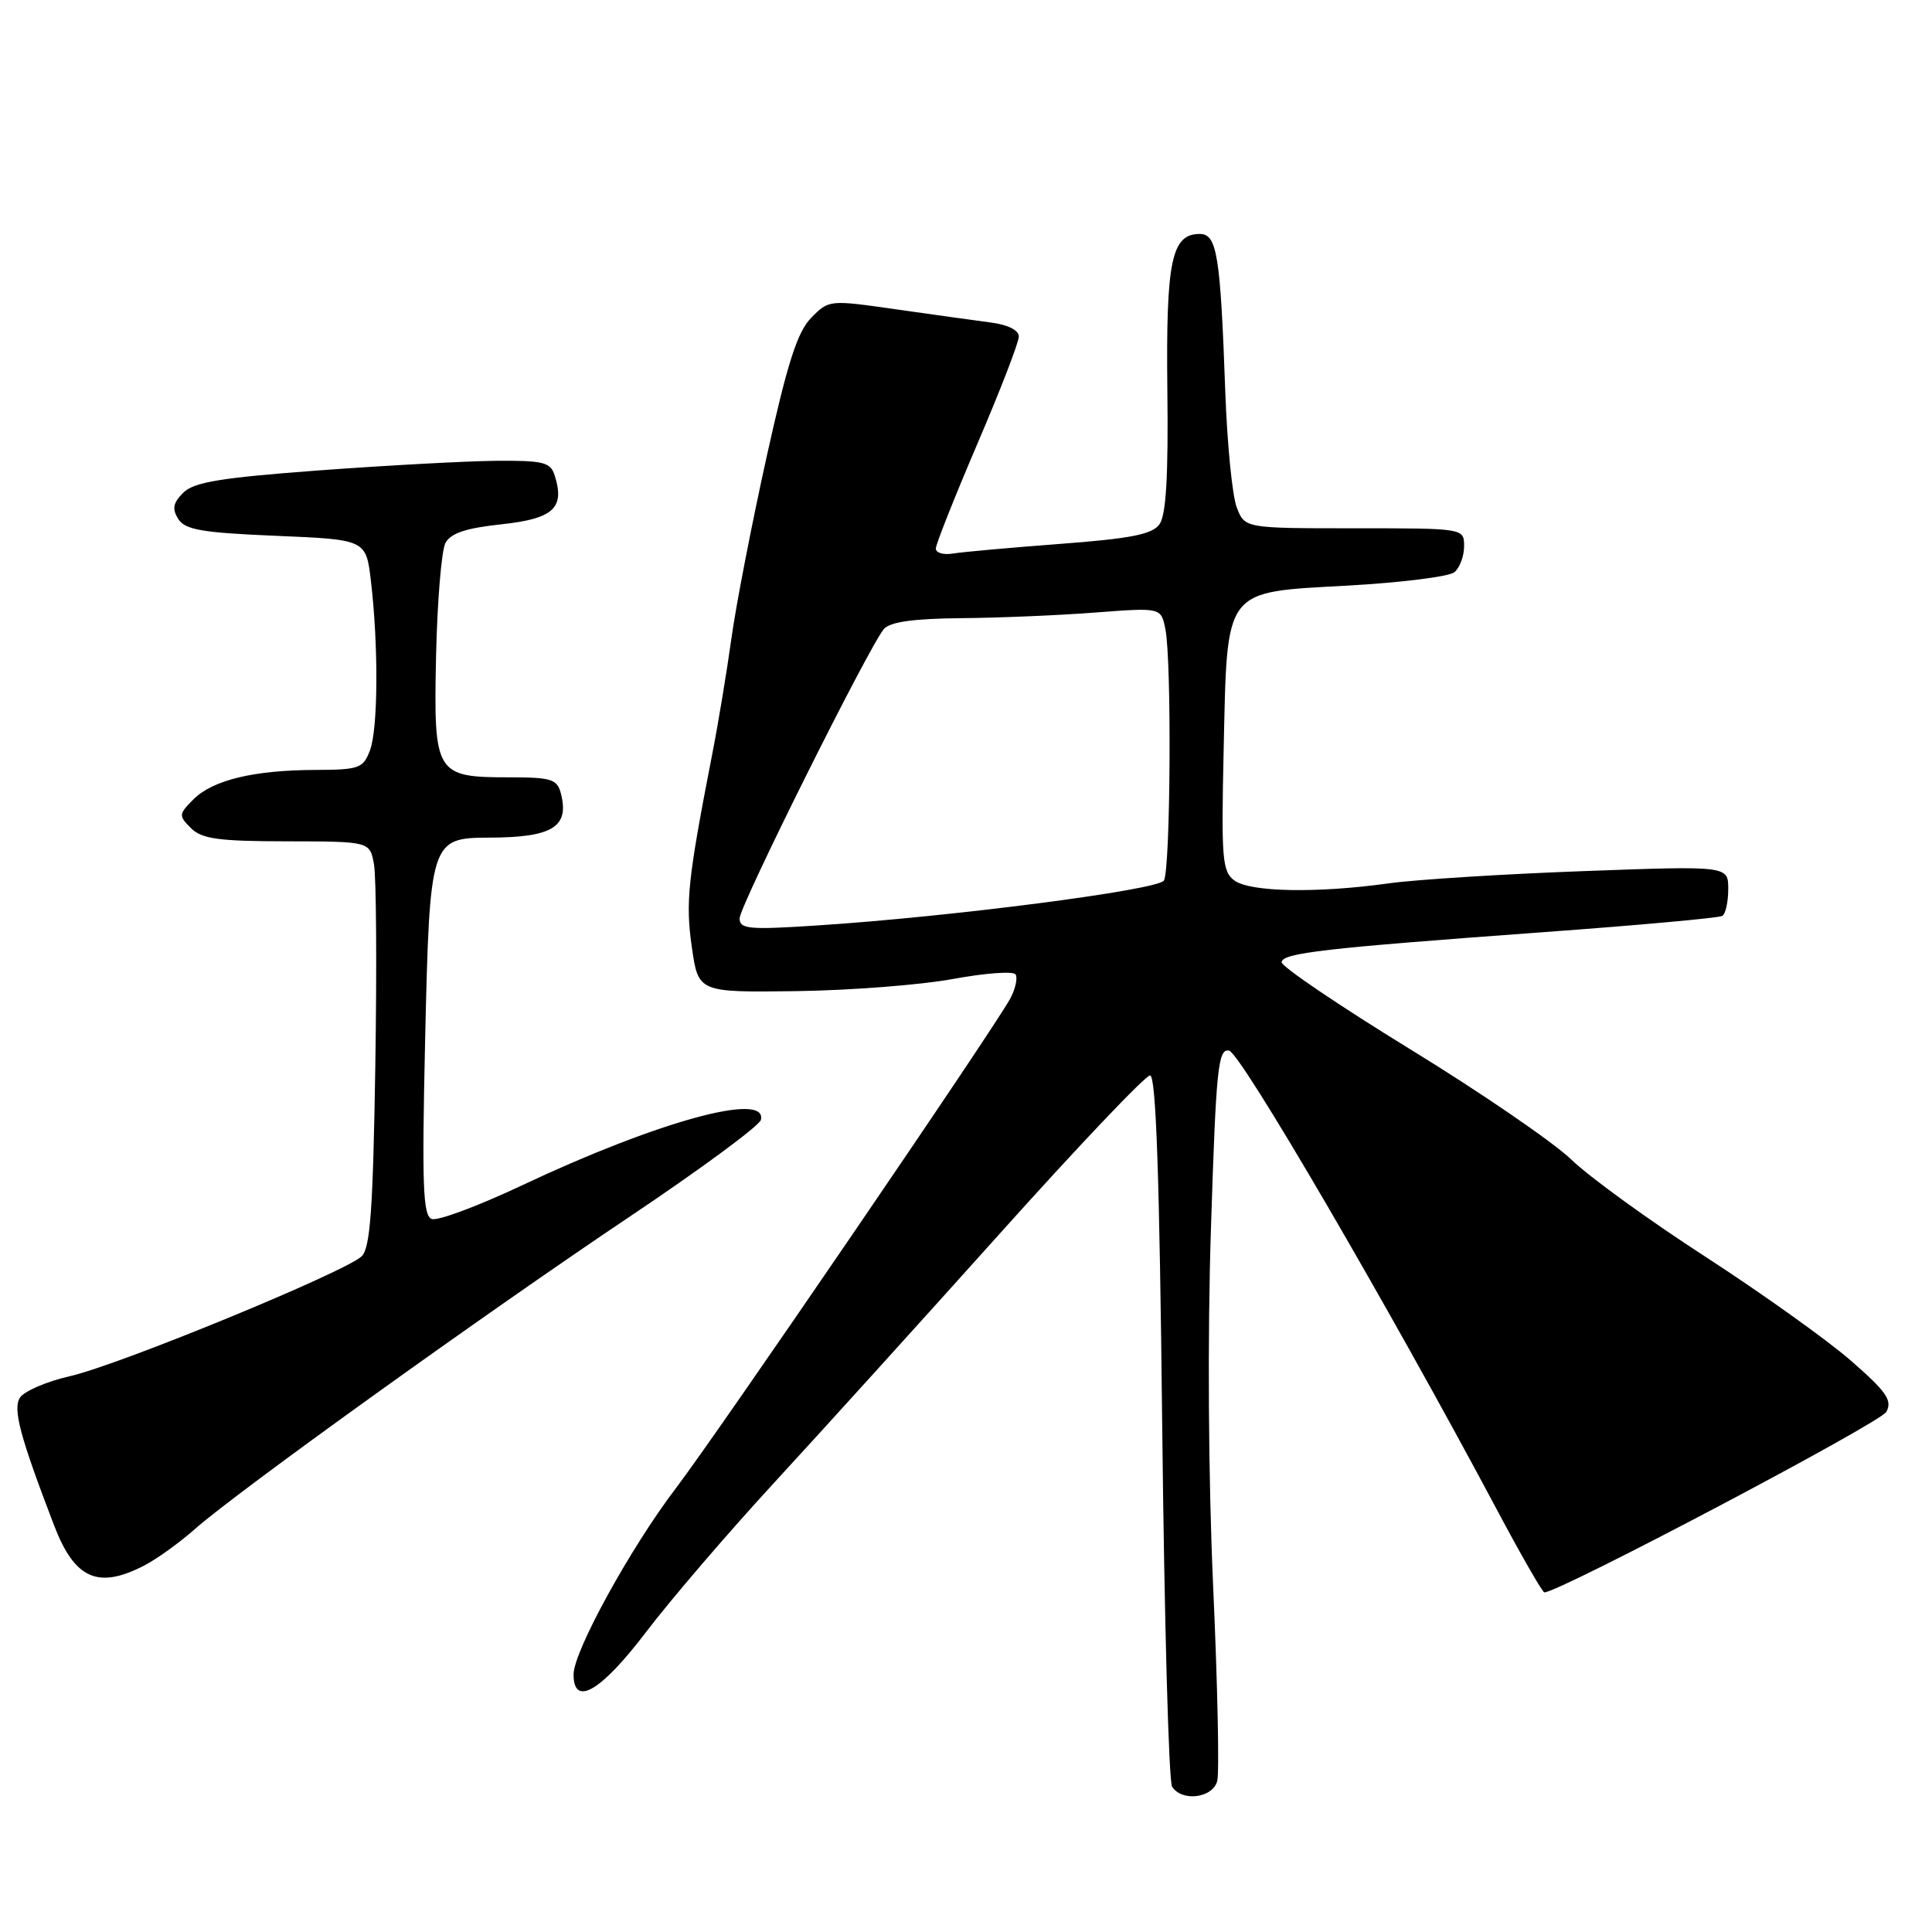 <?xml version="1.0" encoding="UTF-8" standalone="no"?>
<!DOCTYPE svg PUBLIC "-//W3C//DTD SVG 1.1//EN" "http://www.w3.org/Graphics/SVG/1.1/DTD/svg11.dtd" >
<svg xmlns="http://www.w3.org/2000/svg" xmlns:xlink="http://www.w3.org/1999/xlink" version="1.1" viewBox="0 0 256 256">
 <g >
 <path fill="currentColor"
d=" M 161.29 235.99 C 161.58 234.89 161.34 223.30 160.75 210.24 C 160.11 195.92 159.99 177.06 160.46 162.70 C 161.14 141.46 161.40 138.93 162.86 139.21 C 164.39 139.51 183.98 173.08 198.19 199.75 C 201.48 205.94 204.38 211.00 204.64 211.00 C 206.58 211.00 249.19 188.52 249.95 187.08 C 250.77 185.55 249.98 184.41 245.19 180.24 C 242.02 177.49 233.37 171.32 225.97 166.52 C 218.56 161.73 210.57 155.94 208.21 153.65 C 205.85 151.37 196.22 144.77 186.81 139.00 C 177.40 133.22 169.75 128.04 169.82 127.49 C 169.97 126.27 175.33 125.65 204.47 123.52 C 217.10 122.60 227.79 121.63 228.22 121.36 C 228.65 121.10 229.00 119.50 229.00 117.80 C 229.00 114.72 229.00 114.72 209.75 115.43 C 199.16 115.82 187.57 116.55 184.00 117.05 C 174.57 118.37 165.67 118.21 163.58 116.68 C 161.95 115.49 161.82 113.87 162.14 99.39 C 162.63 77.67 161.99 78.52 178.65 77.59 C 185.68 77.20 192.02 76.40 192.72 75.82 C 193.42 75.23 194.00 73.69 194.00 72.38 C 194.00 70.00 194.00 70.00 179.48 70.00 C 164.95 70.00 164.95 70.00 163.88 67.25 C 163.29 65.74 162.61 58.88 162.36 52.00 C 161.71 33.77 161.27 31.00 158.97 31.00 C 155.23 31.00 154.49 34.55 154.68 51.65 C 154.82 63.14 154.51 68.28 153.63 69.48 C 152.67 70.81 149.79 71.37 140.45 72.07 C 133.88 72.57 127.49 73.14 126.25 73.35 C 125.01 73.55 124.00 73.26 124.00 72.69 C 124.00 72.13 126.48 65.89 129.50 58.82 C 132.53 51.76 135.00 45.36 135.00 44.60 C 135.00 43.75 133.55 43.02 131.25 42.73 C 129.19 42.46 123.53 41.67 118.67 40.98 C 109.89 39.72 109.82 39.73 107.49 42.11 C 105.66 43.97 104.34 48.07 101.59 60.50 C 99.64 69.30 97.54 80.10 96.93 84.50 C 96.32 88.90 95.17 95.88 94.36 100.00 C 91.13 116.58 90.82 119.55 91.67 125.50 C 92.53 131.50 92.53 131.50 105.52 131.33 C 112.66 131.23 122.00 130.51 126.28 129.72 C 130.55 128.93 134.29 128.66 134.57 129.12 C 134.86 129.58 134.56 130.98 133.91 132.23 C 132.05 135.82 95.21 189.77 89.54 197.22 C 83.54 205.10 76.00 218.82 76.00 221.87 C 76.00 226.24 79.63 224.12 85.61 216.25 C 88.85 211.99 96.47 203.10 102.55 196.50 C 108.63 189.90 122.08 175.05 132.44 163.50 C 142.80 151.95 151.77 142.50 152.39 142.50 C 153.18 142.50 153.64 155.82 154.00 189.00 C 154.28 214.57 154.86 236.06 155.31 236.75 C 156.62 238.78 160.70 238.26 161.29 235.99 Z  M 19.11 207.44 C 20.76 206.59 23.78 204.42 25.81 202.62 C 31.36 197.70 64.26 174.06 83.50 161.17 C 92.85 154.90 100.65 149.15 100.82 148.39 C 101.71 144.59 87.14 148.59 69.18 157.06 C 63.35 159.81 57.96 161.82 57.20 161.52 C 56.04 161.08 55.90 157.05 56.33 137.90 C 56.94 111.28 57.02 111.01 64.90 110.99 C 73.24 110.96 75.48 109.56 74.31 105.10 C 73.83 103.25 73.02 103.00 67.57 103.00 C 57.68 103.00 57.45 102.63 57.78 86.94 C 57.94 79.69 58.50 72.94 59.02 71.95 C 59.72 70.65 61.74 69.97 66.46 69.47 C 73.34 68.73 74.87 67.32 73.50 63.00 C 72.94 61.24 72.02 61.01 65.68 61.06 C 61.73 61.10 51.20 61.67 42.27 62.33 C 29.24 63.30 25.69 63.88 24.28 65.29 C 22.93 66.64 22.78 67.43 23.62 68.77 C 24.52 70.20 26.76 70.59 36.61 71.00 C 48.50 71.50 48.50 71.50 49.15 77.00 C 50.16 85.55 50.10 96.61 49.02 99.43 C 48.12 101.81 47.58 102.00 41.77 102.02 C 33.60 102.05 28.19 103.36 25.63 105.92 C 23.67 107.89 23.65 108.08 25.30 109.73 C 26.73 111.16 28.94 111.47 38.02 111.48 C 49.00 111.50 49.00 111.50 49.55 114.50 C 49.86 116.15 49.94 128.20 49.73 141.29 C 49.43 160.20 49.06 165.36 47.93 166.46 C 45.78 168.53 15.79 180.87 9.30 182.34 C 6.19 183.05 3.19 184.34 2.64 185.20 C 1.68 186.72 2.66 190.37 7.17 202.13 C 9.89 209.23 12.99 210.61 19.11 207.44 Z  M 98.00 121.69 C 98.00 120.05 115.06 85.83 117.11 83.36 C 117.91 82.41 120.98 81.97 127.37 81.91 C 132.39 81.87 140.40 81.53 145.17 81.16 C 153.85 80.50 153.85 80.50 154.42 83.37 C 155.27 87.59 155.10 115.30 154.22 116.68 C 153.43 117.93 126.02 121.48 108.25 122.63 C 99.23 123.22 98.00 123.11 98.00 121.69 Z "/>
</g>
</svg>